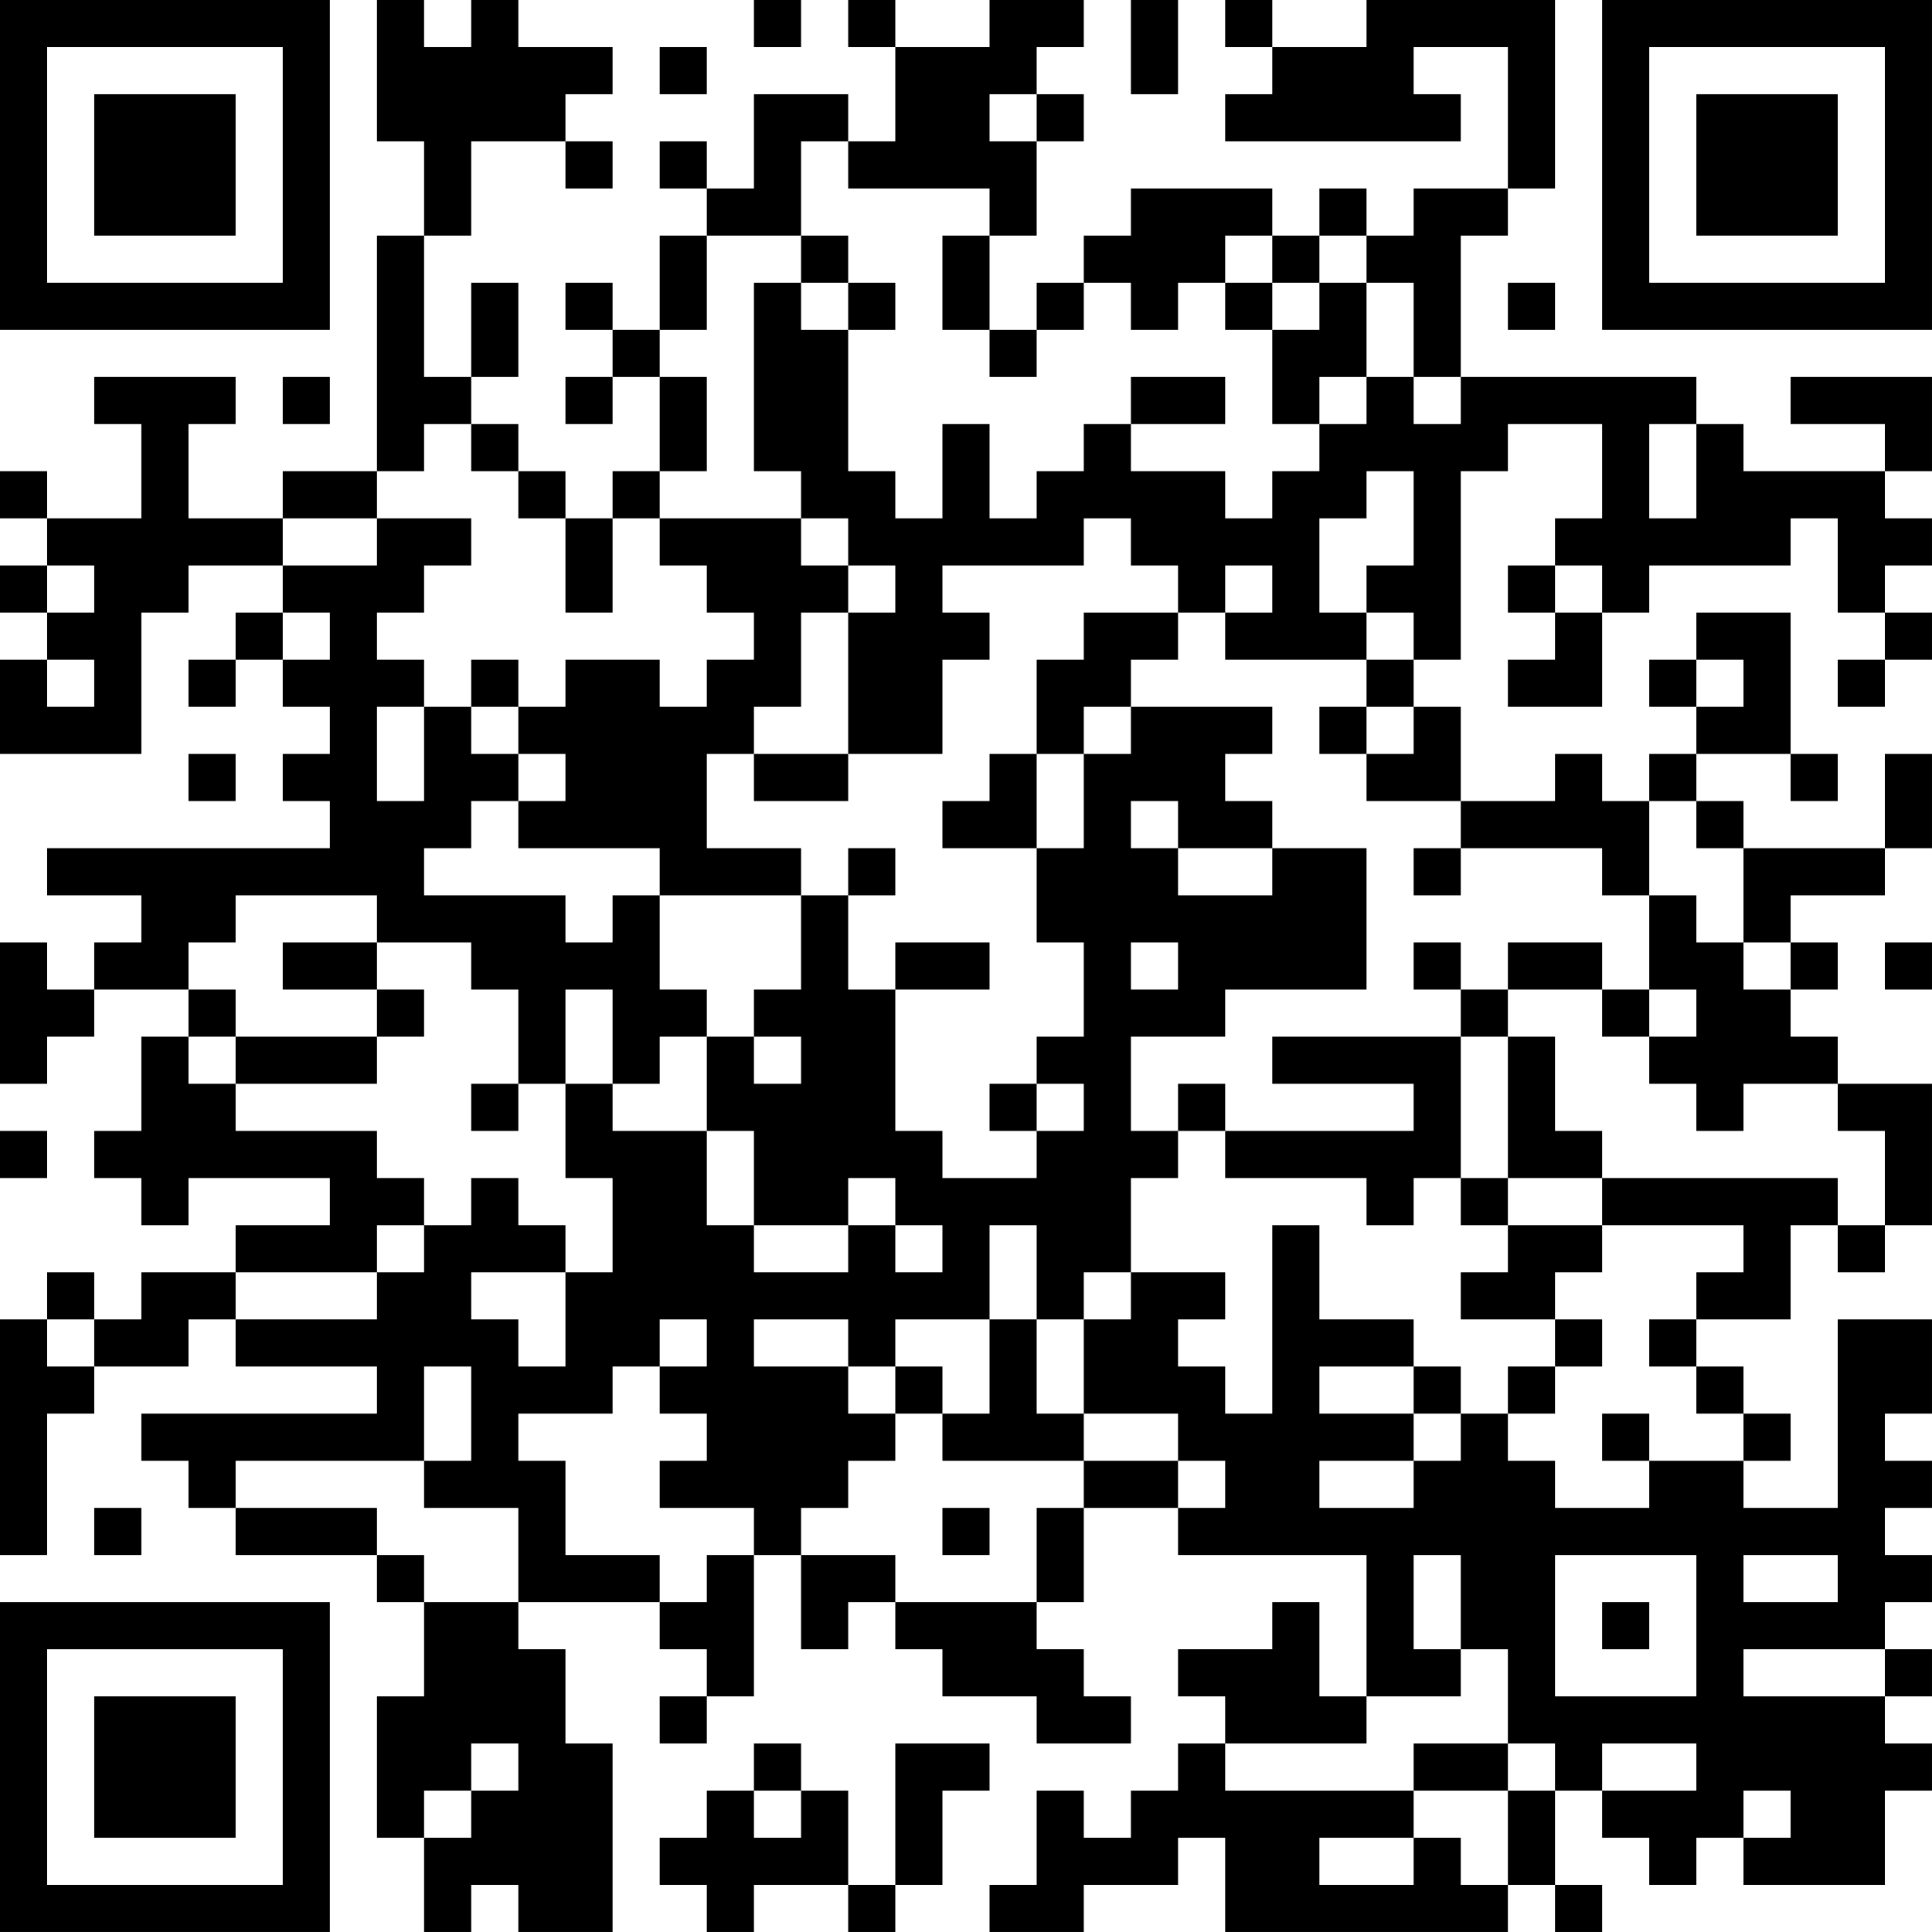 <?xml version="1.0" encoding="UTF-8"?>
<svg xmlns="http://www.w3.org/2000/svg" version="1.1" width="200" height="200" viewBox="0 0 200 200"><rect x="0" y="0" width="200" height="200" fill="#ffffff"/><g transform="scale(4.878)"><g transform="translate(0,0)"><path fill-rule="evenodd" d="M8 0L8 3L9 3L9 5L8 5L8 10L6 10L6 11L4 11L4 9L5 9L5 8L2 8L2 9L3 9L3 11L1 11L1 10L0 10L0 11L1 11L1 12L0 12L0 13L1 13L1 14L0 14L0 16L3 16L3 13L4 13L4 12L6 12L6 13L5 13L5 14L4 14L4 15L5 15L5 14L6 14L6 15L7 15L7 16L6 16L6 17L7 17L7 18L1 18L1 19L3 19L3 20L2 20L2 21L1 21L1 20L0 20L0 23L1 23L1 22L2 22L2 21L4 21L4 22L3 22L3 24L2 24L2 25L3 25L3 26L4 26L4 25L7 25L7 26L5 26L5 27L3 27L3 28L2 28L2 27L1 27L1 28L0 28L0 33L1 33L1 30L2 30L2 29L4 29L4 28L5 28L5 29L8 29L8 30L3 30L3 31L4 31L4 32L5 32L5 33L8 33L8 34L9 34L9 36L8 36L8 39L9 39L9 41L10 41L10 40L11 40L11 41L13 41L13 37L12 37L12 35L11 35L11 34L14 34L14 35L15 35L15 36L14 36L14 37L15 37L15 36L16 36L16 33L17 33L17 35L18 35L18 34L19 34L19 35L20 35L20 36L22 36L22 37L24 37L24 36L23 36L23 35L22 35L22 34L23 34L23 32L25 32L25 33L29 33L29 36L28 36L28 34L27 34L27 35L25 35L25 36L26 36L26 37L25 37L25 38L24 38L24 39L23 39L23 38L22 38L22 40L21 40L21 41L23 41L23 40L25 40L25 39L26 39L26 41L32 41L32 40L33 40L33 41L34 41L34 40L33 40L33 38L34 38L34 39L35 39L35 40L36 40L36 39L37 39L37 40L40 40L40 38L41 38L41 37L40 37L40 36L41 36L41 35L40 35L40 34L41 34L41 33L40 33L40 32L41 32L41 31L40 31L40 30L41 30L41 28L39 28L39 32L37 32L37 31L38 31L38 30L37 30L37 29L36 29L36 28L38 28L38 26L39 26L39 27L40 27L40 26L41 26L41 23L39 23L39 22L38 22L38 21L39 21L39 20L38 20L38 19L40 19L40 18L41 18L41 16L40 16L40 18L37 18L37 17L36 17L36 16L38 16L38 17L39 17L39 16L38 16L38 13L36 13L36 14L35 14L35 15L36 15L36 16L35 16L35 17L34 17L34 16L33 16L33 17L31 17L31 15L30 15L30 14L31 14L31 10L32 10L32 9L34 9L34 11L33 11L33 12L32 12L32 13L33 13L33 14L32 14L32 15L34 15L34 13L35 13L35 12L38 12L38 11L39 11L39 13L40 13L40 14L39 14L39 15L40 15L40 14L41 14L41 13L40 13L40 12L41 12L41 11L40 11L40 10L41 10L41 8L38 8L38 9L40 9L40 10L37 10L37 9L36 9L36 8L31 8L31 5L32 5L32 4L33 4L33 0L29 0L29 1L27 1L27 0L26 0L26 1L27 1L27 2L26 2L26 3L31 3L31 2L30 2L30 1L32 1L32 4L30 4L30 5L29 5L29 4L28 4L28 5L27 5L27 4L24 4L24 5L23 5L23 6L22 6L22 7L21 7L21 5L22 5L22 3L23 3L23 2L22 2L22 1L23 1L23 0L21 0L21 1L19 1L19 0L18 0L18 1L19 1L19 3L18 3L18 2L16 2L16 4L15 4L15 3L14 3L14 4L15 4L15 5L14 5L14 7L13 7L13 6L12 6L12 7L13 7L13 8L12 8L12 9L13 9L13 8L14 8L14 10L13 10L13 11L12 11L12 10L11 10L11 9L10 9L10 8L11 8L11 6L10 6L10 8L9 8L9 5L10 5L10 3L12 3L12 4L13 4L13 3L12 3L12 2L13 2L13 1L11 1L11 0L10 0L10 1L9 1L9 0ZM16 0L16 1L17 1L17 0ZM24 0L24 2L25 2L25 0ZM14 1L14 2L15 2L15 1ZM21 2L21 3L22 3L22 2ZM17 3L17 5L15 5L15 7L14 7L14 8L15 8L15 10L14 10L14 11L13 11L13 13L12 13L12 11L11 11L11 10L10 10L10 9L9 9L9 10L8 10L8 11L6 11L6 12L8 12L8 11L10 11L10 12L9 12L9 13L8 13L8 14L9 14L9 15L8 15L8 17L9 17L9 15L10 15L10 16L11 16L11 17L10 17L10 18L9 18L9 19L12 19L12 20L13 20L13 19L14 19L14 21L15 21L15 22L14 22L14 23L13 23L13 21L12 21L12 23L11 23L11 21L10 21L10 20L8 20L8 19L5 19L5 20L4 20L4 21L5 21L5 22L4 22L4 23L5 23L5 24L8 24L8 25L9 25L9 26L8 26L8 27L5 27L5 28L8 28L8 27L9 27L9 26L10 26L10 25L11 25L11 26L12 26L12 27L10 27L10 28L11 28L11 29L12 29L12 27L13 27L13 25L12 25L12 23L13 23L13 24L15 24L15 26L16 26L16 27L18 27L18 26L19 26L19 27L20 27L20 26L19 26L19 25L18 25L18 26L16 26L16 24L15 24L15 22L16 22L16 23L17 23L17 22L16 22L16 21L17 21L17 19L18 19L18 21L19 21L19 24L20 24L20 25L22 25L22 24L23 24L23 23L22 23L22 22L23 22L23 20L22 20L22 18L23 18L23 16L24 16L24 15L27 15L27 16L26 16L26 17L27 17L27 18L25 18L25 17L24 17L24 18L25 18L25 19L27 19L27 18L29 18L29 21L26 21L26 22L24 22L24 24L25 24L25 25L24 25L24 27L23 27L23 28L22 28L22 26L21 26L21 28L19 28L19 29L18 29L18 28L16 28L16 29L18 29L18 30L19 30L19 31L18 31L18 32L17 32L17 33L19 33L19 34L22 34L22 32L23 32L23 31L25 31L25 32L26 32L26 31L25 31L25 30L23 30L23 28L24 28L24 27L26 27L26 28L25 28L25 29L26 29L26 30L27 30L27 26L28 26L28 28L30 28L30 29L28 29L28 30L30 30L30 31L28 31L28 32L30 32L30 31L31 31L31 30L32 30L32 31L33 31L33 32L35 32L35 31L37 31L37 30L36 30L36 29L35 29L35 28L36 28L36 27L37 27L37 26L34 26L34 25L39 25L39 26L40 26L40 24L39 24L39 23L37 23L37 24L36 24L36 23L35 23L35 22L36 22L36 21L35 21L35 19L36 19L36 20L37 20L37 21L38 21L38 20L37 20L37 18L36 18L36 17L35 17L35 19L34 19L34 18L31 18L31 17L29 17L29 16L30 16L30 15L29 15L29 14L30 14L30 13L29 13L29 12L30 12L30 10L29 10L29 11L28 11L28 13L29 13L29 14L26 14L26 13L27 13L27 12L26 12L26 13L25 13L25 12L24 12L24 11L23 11L23 12L20 12L20 13L21 13L21 14L20 14L20 16L18 16L18 13L19 13L19 12L18 12L18 11L17 11L17 10L16 10L16 6L17 6L17 7L18 7L18 10L19 10L19 11L20 11L20 9L21 9L21 11L22 11L22 10L23 10L23 9L24 9L24 10L26 10L26 11L27 11L27 10L28 10L28 9L29 9L29 8L30 8L30 9L31 9L31 8L30 8L30 6L29 6L29 5L28 5L28 6L27 6L27 5L26 5L26 6L25 6L25 7L24 7L24 6L23 6L23 7L22 7L22 8L21 8L21 7L20 7L20 5L21 5L21 4L18 4L18 3ZM17 5L17 6L18 6L18 7L19 7L19 6L18 6L18 5ZM26 6L26 7L27 7L27 9L28 9L28 8L29 8L29 6L28 6L28 7L27 7L27 6ZM32 6L32 7L33 7L33 6ZM6 8L6 9L7 9L7 8ZM24 8L24 9L26 9L26 8ZM35 9L35 11L36 11L36 9ZM14 11L14 12L15 12L15 13L16 13L16 14L15 14L15 15L14 15L14 14L12 14L12 15L11 15L11 14L10 14L10 15L11 15L11 16L12 16L12 17L11 17L11 18L14 18L14 19L17 19L17 18L15 18L15 16L16 16L16 17L18 17L18 16L16 16L16 15L17 15L17 13L18 13L18 12L17 12L17 11ZM1 12L1 13L2 13L2 12ZM33 12L33 13L34 13L34 12ZM6 13L6 14L7 14L7 13ZM23 13L23 14L22 14L22 16L21 16L21 17L20 17L20 18L22 18L22 16L23 16L23 15L24 15L24 14L25 14L25 13ZM1 14L1 15L2 15L2 14ZM36 14L36 15L37 15L37 14ZM28 15L28 16L29 16L29 15ZM4 16L4 17L5 17L5 16ZM18 18L18 19L19 19L19 18ZM30 18L30 19L31 19L31 18ZM6 20L6 21L8 21L8 22L5 22L5 23L8 23L8 22L9 22L9 21L8 21L8 20ZM19 20L19 21L21 21L21 20ZM24 20L24 21L25 21L25 20ZM30 20L30 21L31 21L31 22L27 22L27 23L30 23L30 24L26 24L26 23L25 23L25 24L26 24L26 25L29 25L29 26L30 26L30 25L31 25L31 26L32 26L32 27L31 27L31 28L33 28L33 29L32 29L32 30L33 30L33 29L34 29L34 28L33 28L33 27L34 27L34 26L32 26L32 25L34 25L34 24L33 24L33 22L32 22L32 21L34 21L34 22L35 22L35 21L34 21L34 20L32 20L32 21L31 21L31 20ZM40 20L40 21L41 21L41 20ZM31 22L31 25L32 25L32 22ZM10 23L10 24L11 24L11 23ZM21 23L21 24L22 24L22 23ZM0 24L0 25L1 25L1 24ZM1 28L1 29L2 29L2 28ZM14 28L14 29L13 29L13 30L11 30L11 31L12 31L12 33L14 33L14 34L15 34L15 33L16 33L16 32L14 32L14 31L15 31L15 30L14 30L14 29L15 29L15 28ZM21 28L21 30L20 30L20 29L19 29L19 30L20 30L20 31L23 31L23 30L22 30L22 28ZM9 29L9 31L5 31L5 32L8 32L8 33L9 33L9 34L11 34L11 32L9 32L9 31L10 31L10 29ZM30 29L30 30L31 30L31 29ZM34 30L34 31L35 31L35 30ZM2 32L2 33L3 33L3 32ZM20 32L20 33L21 33L21 32ZM30 33L30 35L31 35L31 36L29 36L29 37L26 37L26 38L30 38L30 39L28 39L28 40L30 40L30 39L31 39L31 40L32 40L32 38L33 38L33 37L32 37L32 35L31 35L31 33ZM33 33L33 36L36 36L36 33ZM37 33L37 34L39 34L39 33ZM34 34L34 35L35 35L35 34ZM37 35L37 36L40 36L40 35ZM10 37L10 38L9 38L9 39L10 39L10 38L11 38L11 37ZM16 37L16 38L15 38L15 39L14 39L14 40L15 40L15 41L16 41L16 40L18 40L18 41L19 41L19 40L20 40L20 38L21 38L21 37L19 37L19 40L18 40L18 38L17 38L17 37ZM30 37L30 38L32 38L32 37ZM34 37L34 38L36 38L36 37ZM16 38L16 39L17 39L17 38ZM37 38L37 39L38 39L38 38ZM0 0L0 7L7 7L7 0ZM1 1L1 6L6 6L6 1ZM2 2L2 5L5 5L5 2ZM34 0L34 7L41 7L41 0ZM35 1L35 6L40 6L40 1ZM36 2L36 5L39 5L39 2ZM0 34L0 41L7 41L7 34ZM1 35L1 40L6 40L6 35ZM2 36L2 39L5 39L5 36Z" fill="#000000"/></g></g></svg>
